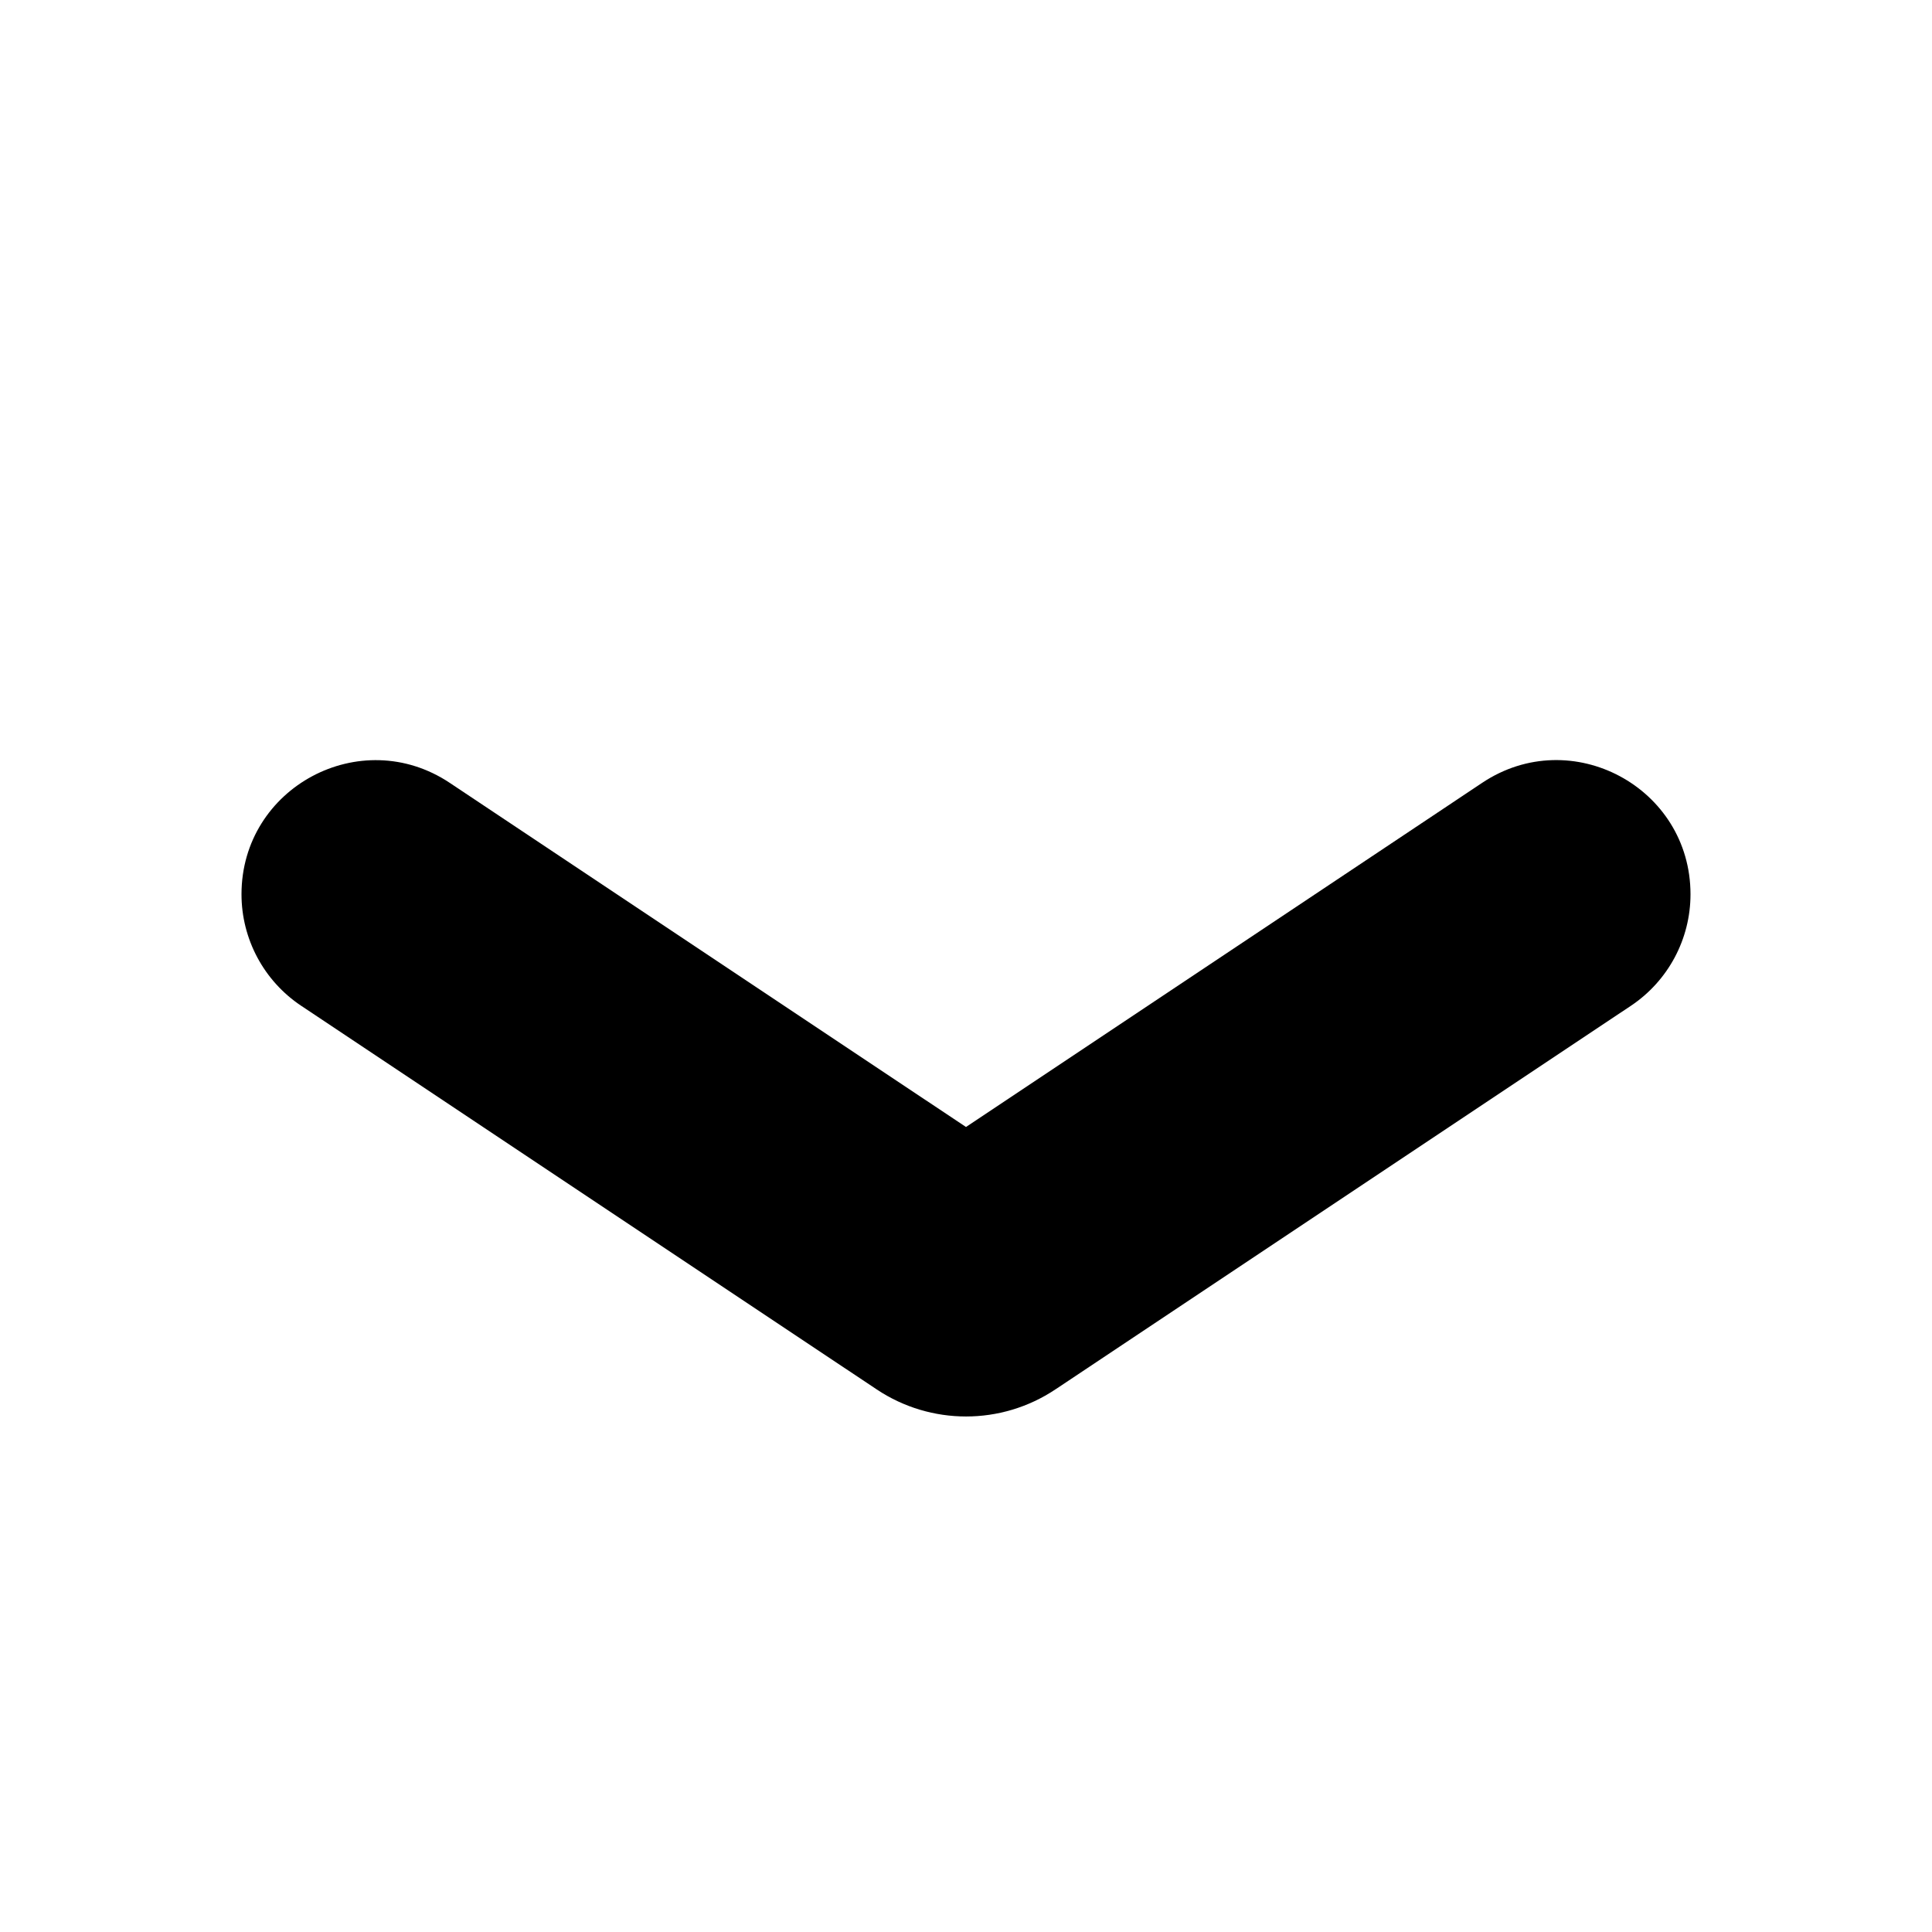 <svg width="24" height="24" viewBox="0 0 24 24" fill="none" xmlns="http://www.w3.org/2000/svg">
  <path d="M21 11.109C21 9.78 19.519 8.987 18.413 9.724L12 14L5.587 9.725C4.481 8.988 3 9.78 3 11.109C3 11.665 3.278 12.185 3.741 12.494L10.891 17.26C11.563 17.708 12.438 17.708 13.11 17.26L20.26 12.494C20.722 12.185 21 11.666 21 11.109Z" fill="#000000"/>
</svg>
